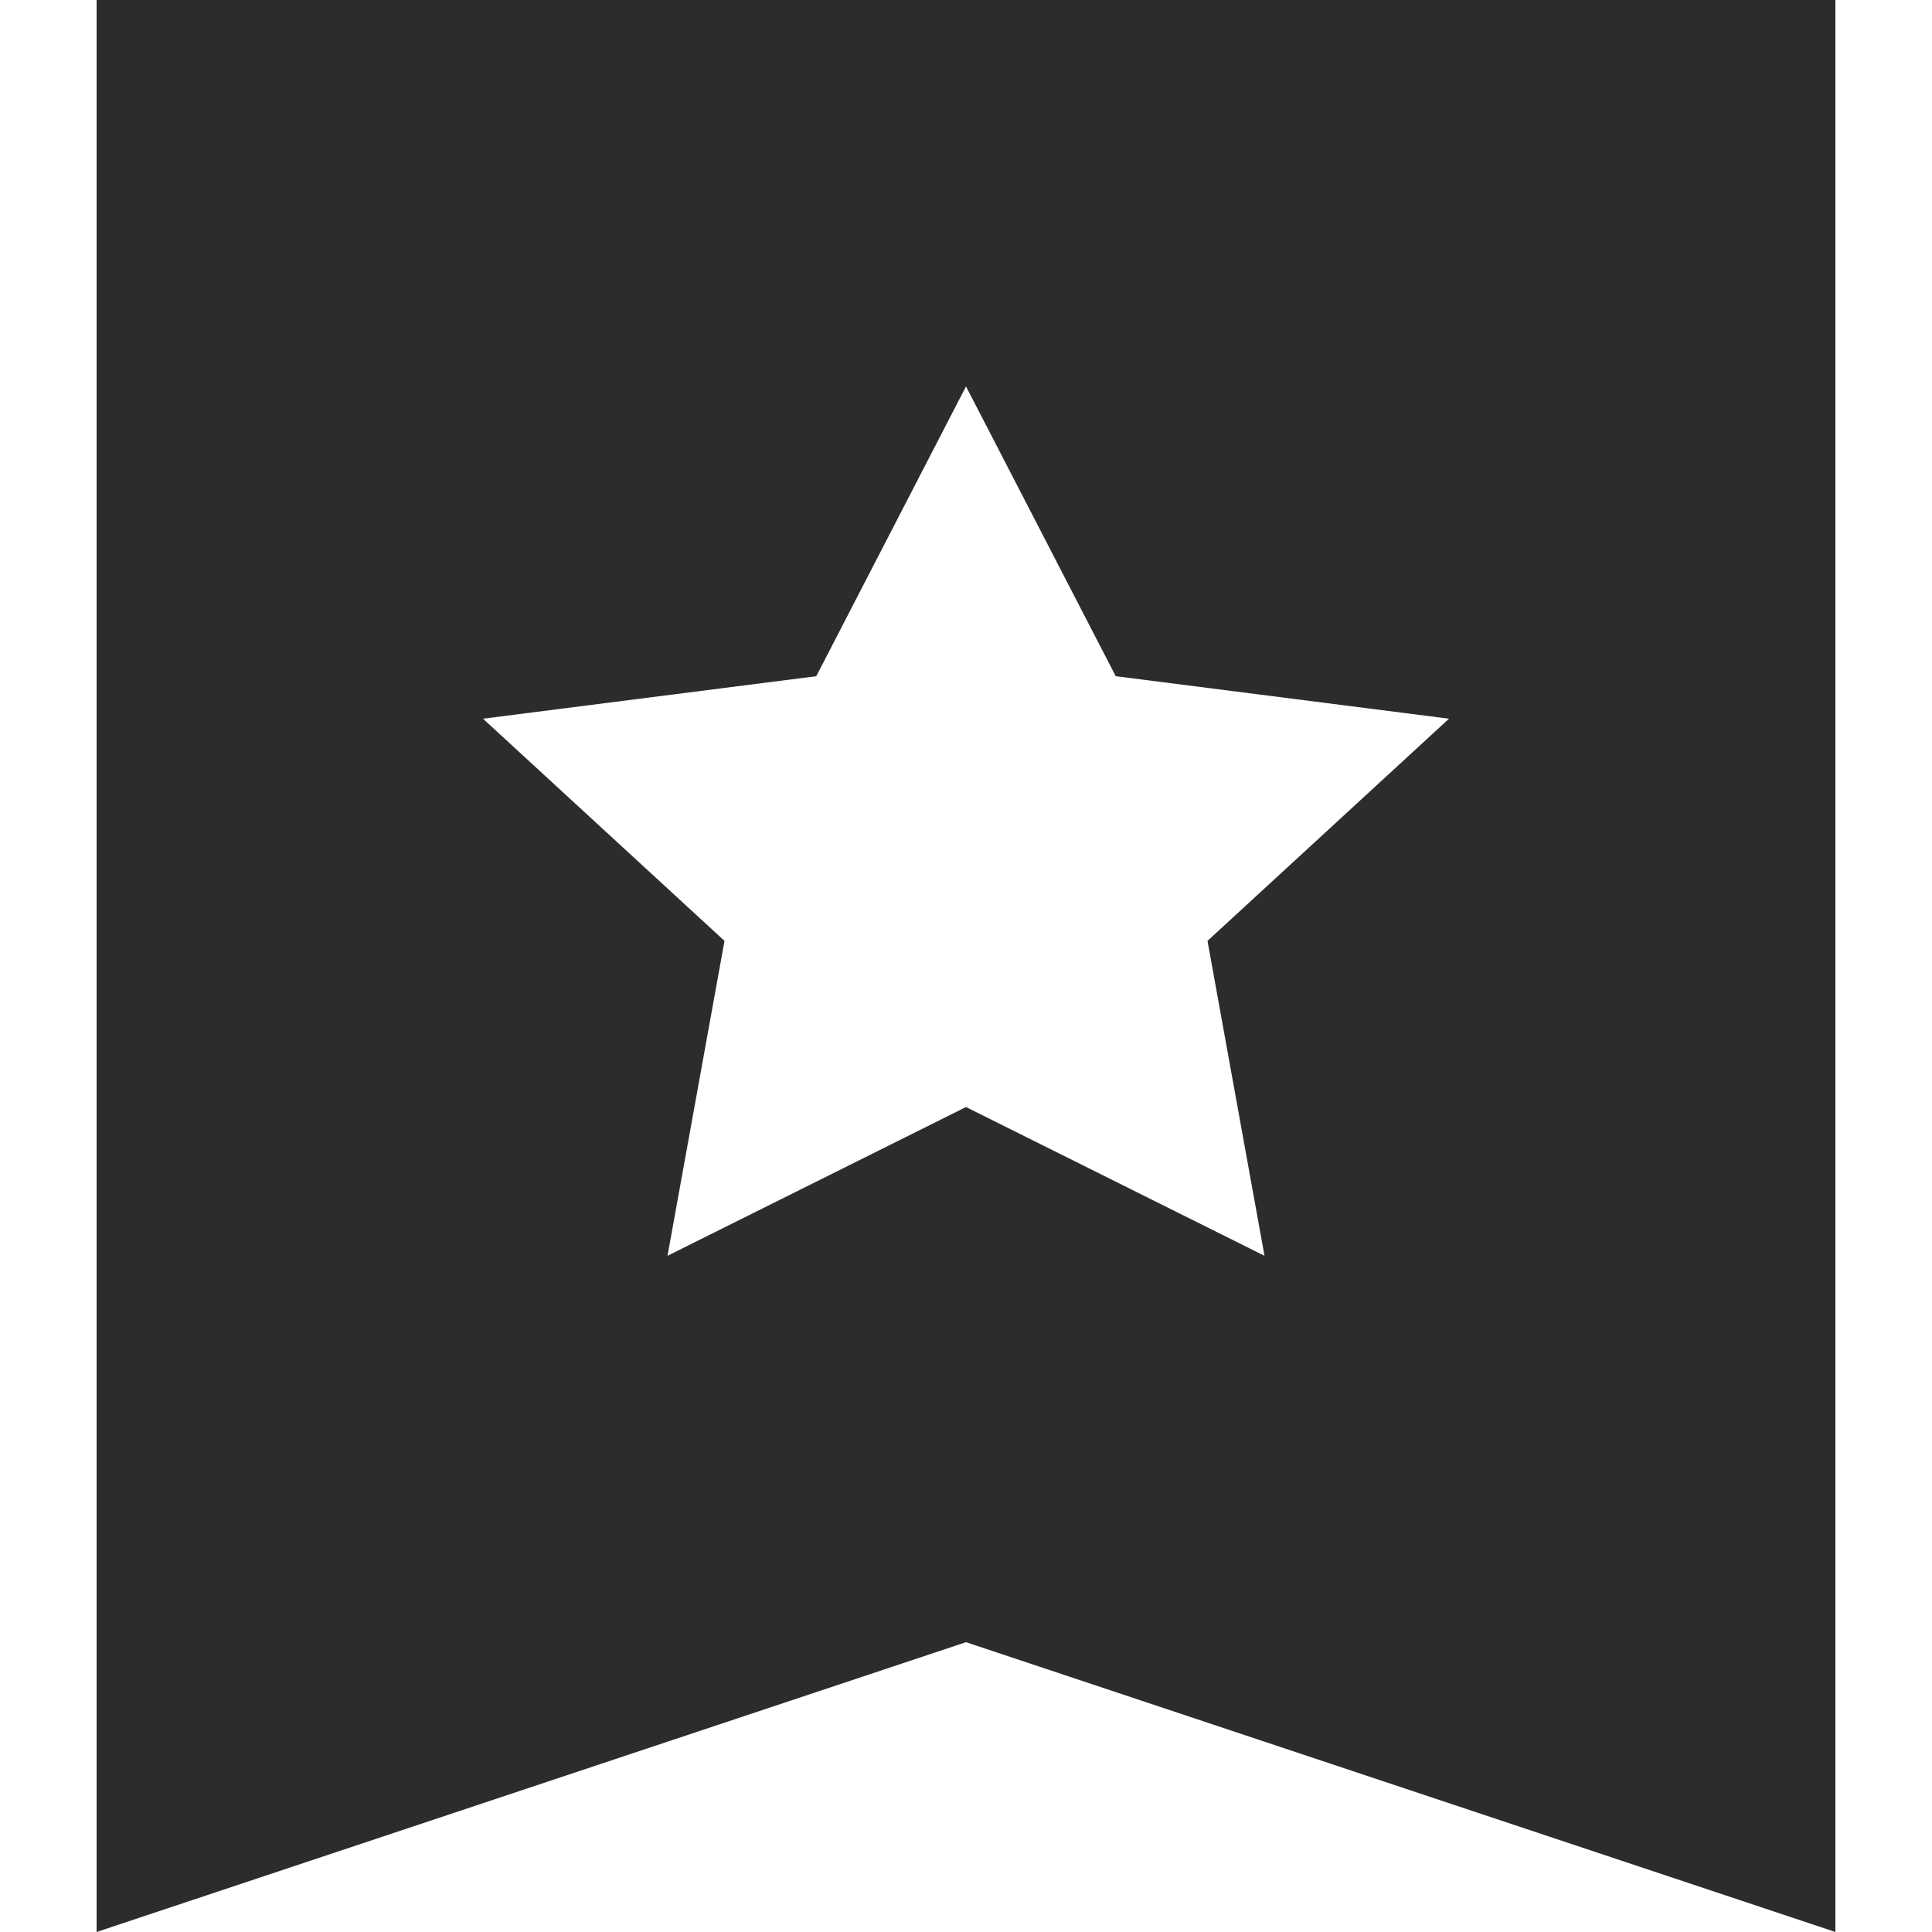 <?xml version="1.0" standalone="no"?><!DOCTYPE svg PUBLIC "-//W3C//DTD SVG 1.1//EN" "http://www.w3.org/Graphics/SVG/1.1/DTD/svg11.dtd"><svg t="1675780400853" class="icon" viewBox="0 0 1024 1024" version="1.1" xmlns="http://www.w3.org/2000/svg" p-id="13262" xmlns:xlink="http://www.w3.org/1999/xlink" width="200" height="200"><path d="M51.2 0v1024l460.8-153.6 460.8 153.6V0z m619.008 665.6L512 586.752 353.792 665.6l30.208-166.912L256 380.928 432.64 358.4 512 204.8l79.36 153.6 176.64 22.528-128 117.76z" fill="#2c2c2c" p-id="13263"></path></svg>